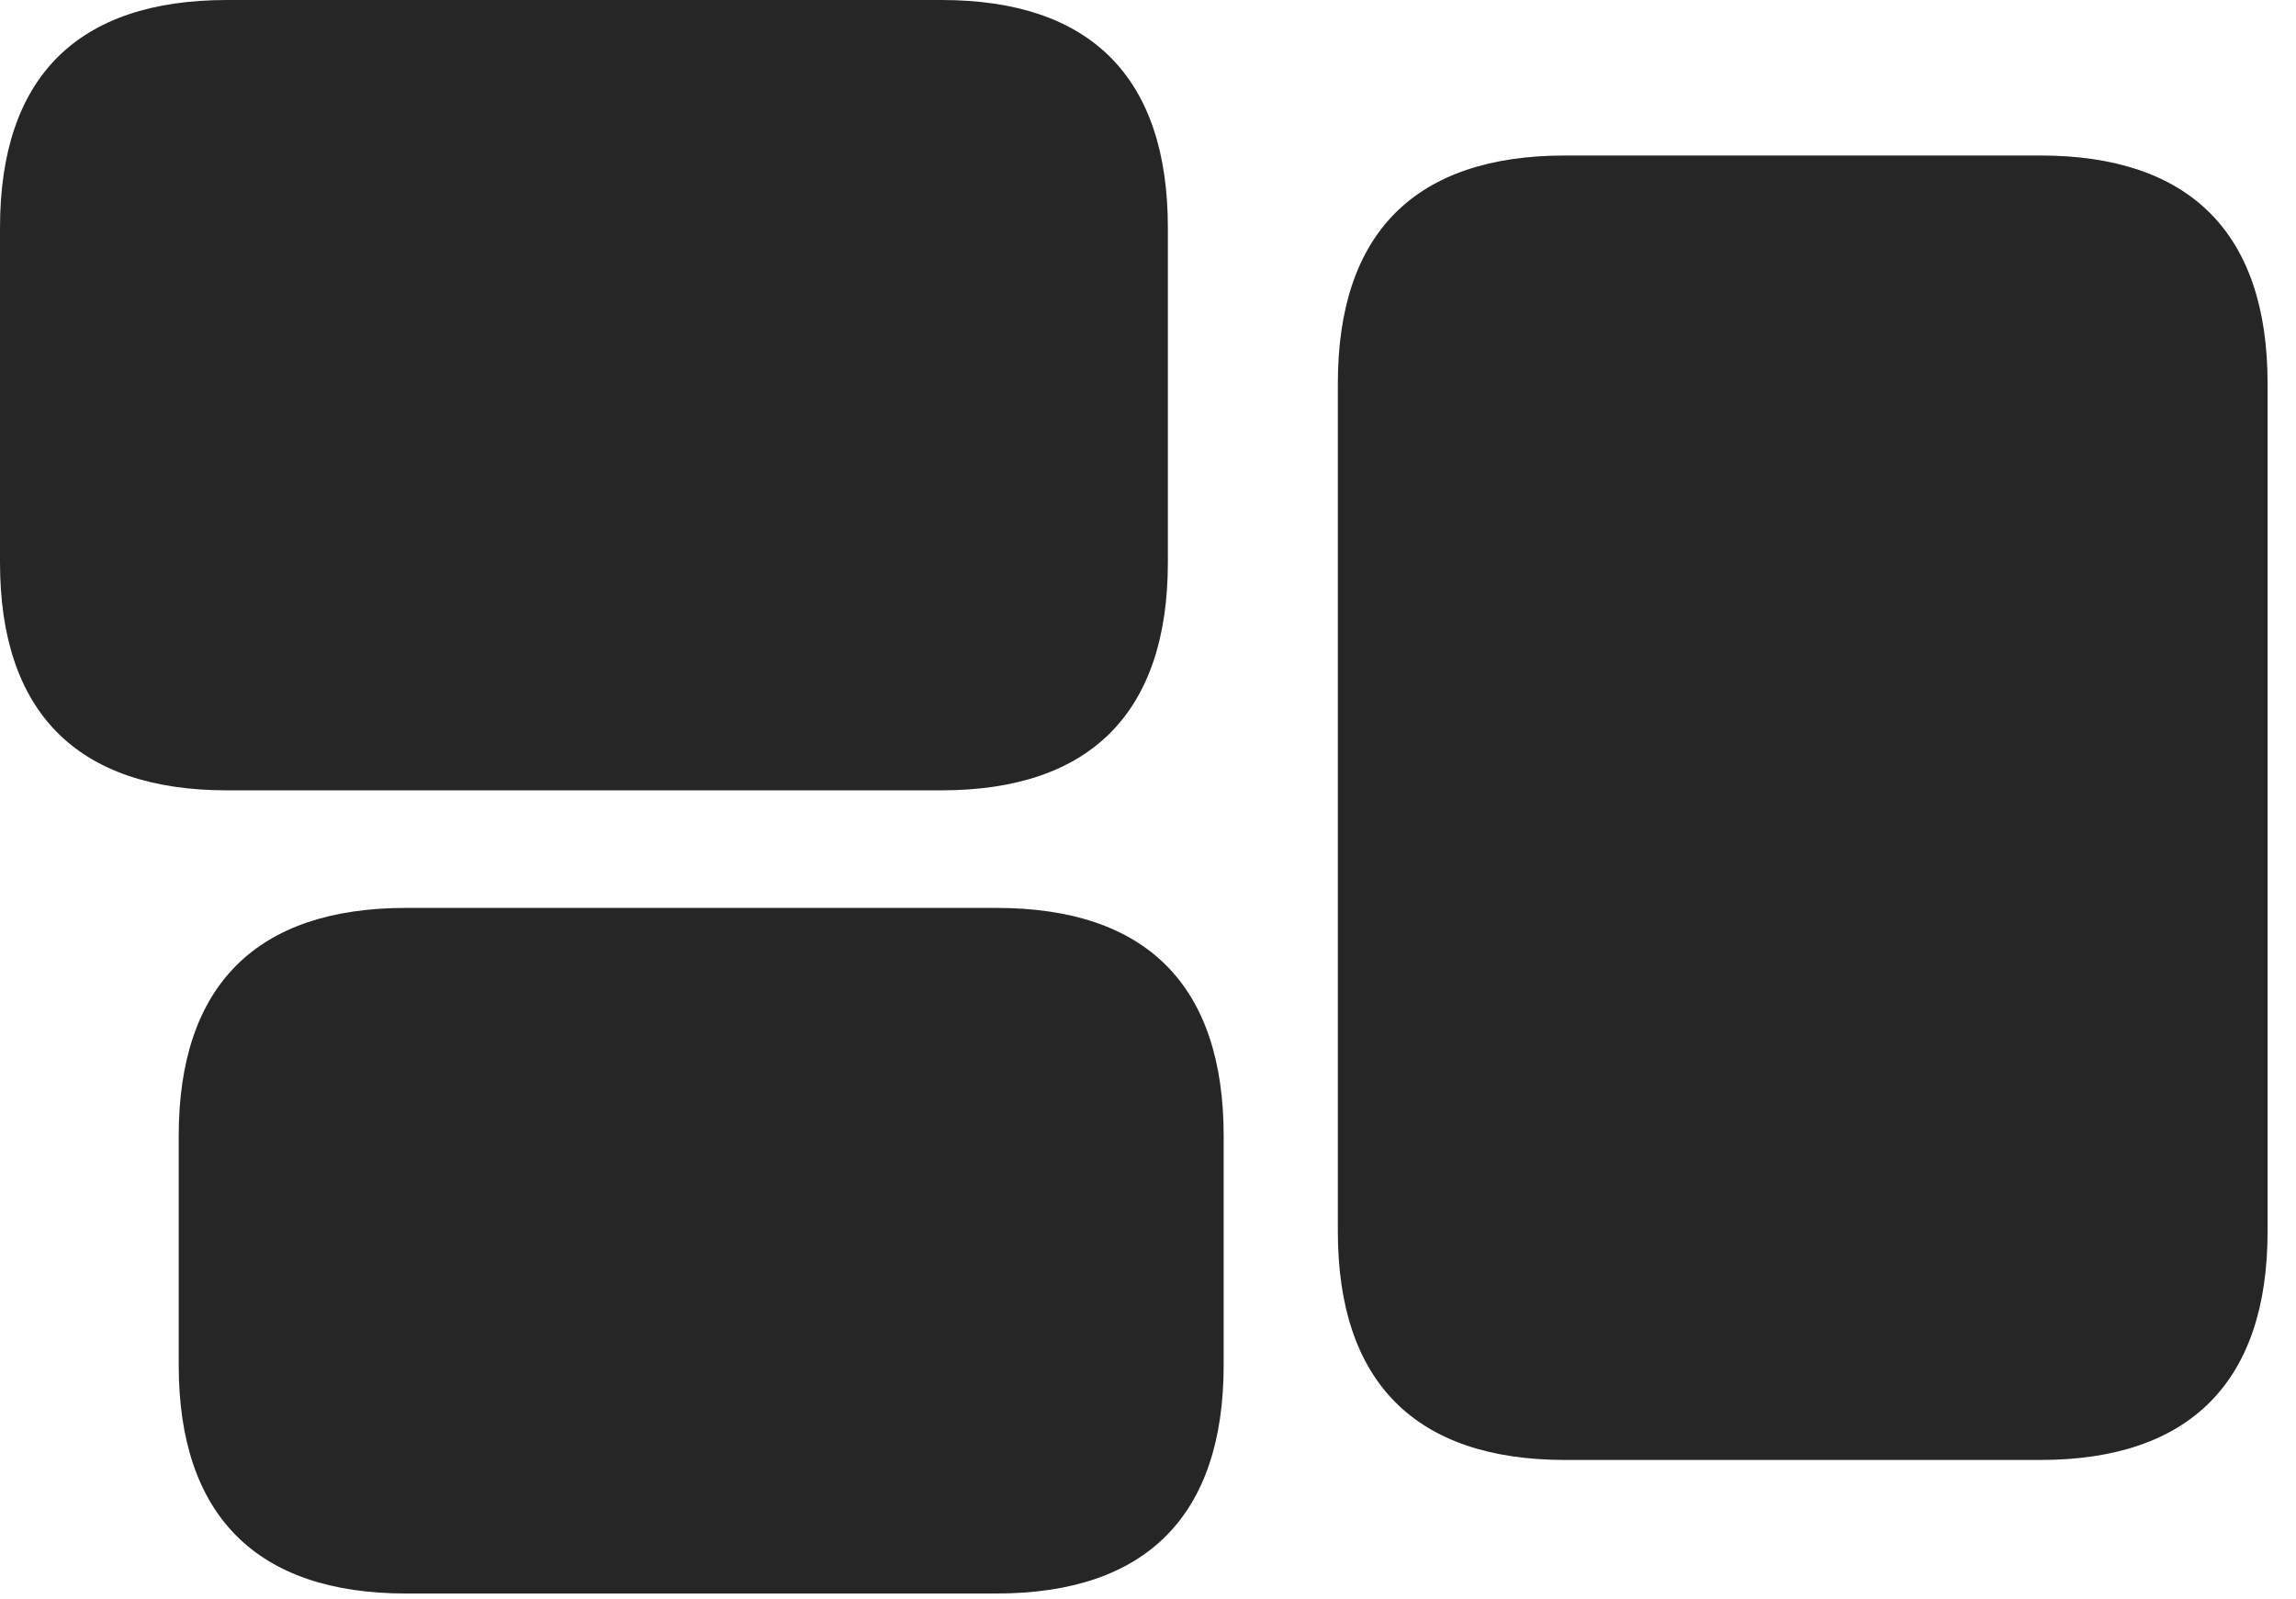 <?xml version="1.0" encoding="UTF-8"?>
<!--Generator: Apple Native CoreSVG 326-->
<!DOCTYPE svg PUBLIC "-//W3C//DTD SVG 1.1//EN" "http://www.w3.org/Graphics/SVG/1.1/DTD/svg11.dtd">
<svg version="1.1" xmlns="http://www.w3.org/2000/svg" xmlns:xlink="http://www.w3.org/1999/xlink"
       viewBox="0 0 29.177 20.321">
       <g>
              <rect height="20.321" opacity="0" width="29.177" x="0" y="0" />
              <path d="M2.886 10.043L11.963 10.043C13.858 10.043 14.841 9.053 14.841 7.146L14.841 2.895C14.841 0.98 13.858 0 11.963 0L2.886 0C0.983 0 0 0.98 0 2.895L0 7.146C0 9.053 0.983 10.043 2.886 10.043ZM5.159 20.249L12.662 20.249C14.567 20.249 15.55 19.259 15.55 17.346L15.55 14.435C15.55 12.52 14.567 11.537 12.662 11.537L5.159 11.537C3.261 11.537 2.271 12.52 2.271 14.435L2.271 17.346C2.271 19.259 3.261 20.249 5.159 20.249ZM19.889 18.552L25.928 18.552C27.826 18.552 28.816 17.561 28.816 15.647L28.816 4.873C28.816 2.959 27.826 1.976 25.928 1.976L19.889 1.976C17.984 1.976 17.001 2.959 17.001 4.873L17.001 15.647C17.001 17.561 17.984 18.552 19.889 18.552Z"
                     fill="currentColor" fill-opacity="0.85" />
       </g>
</svg>